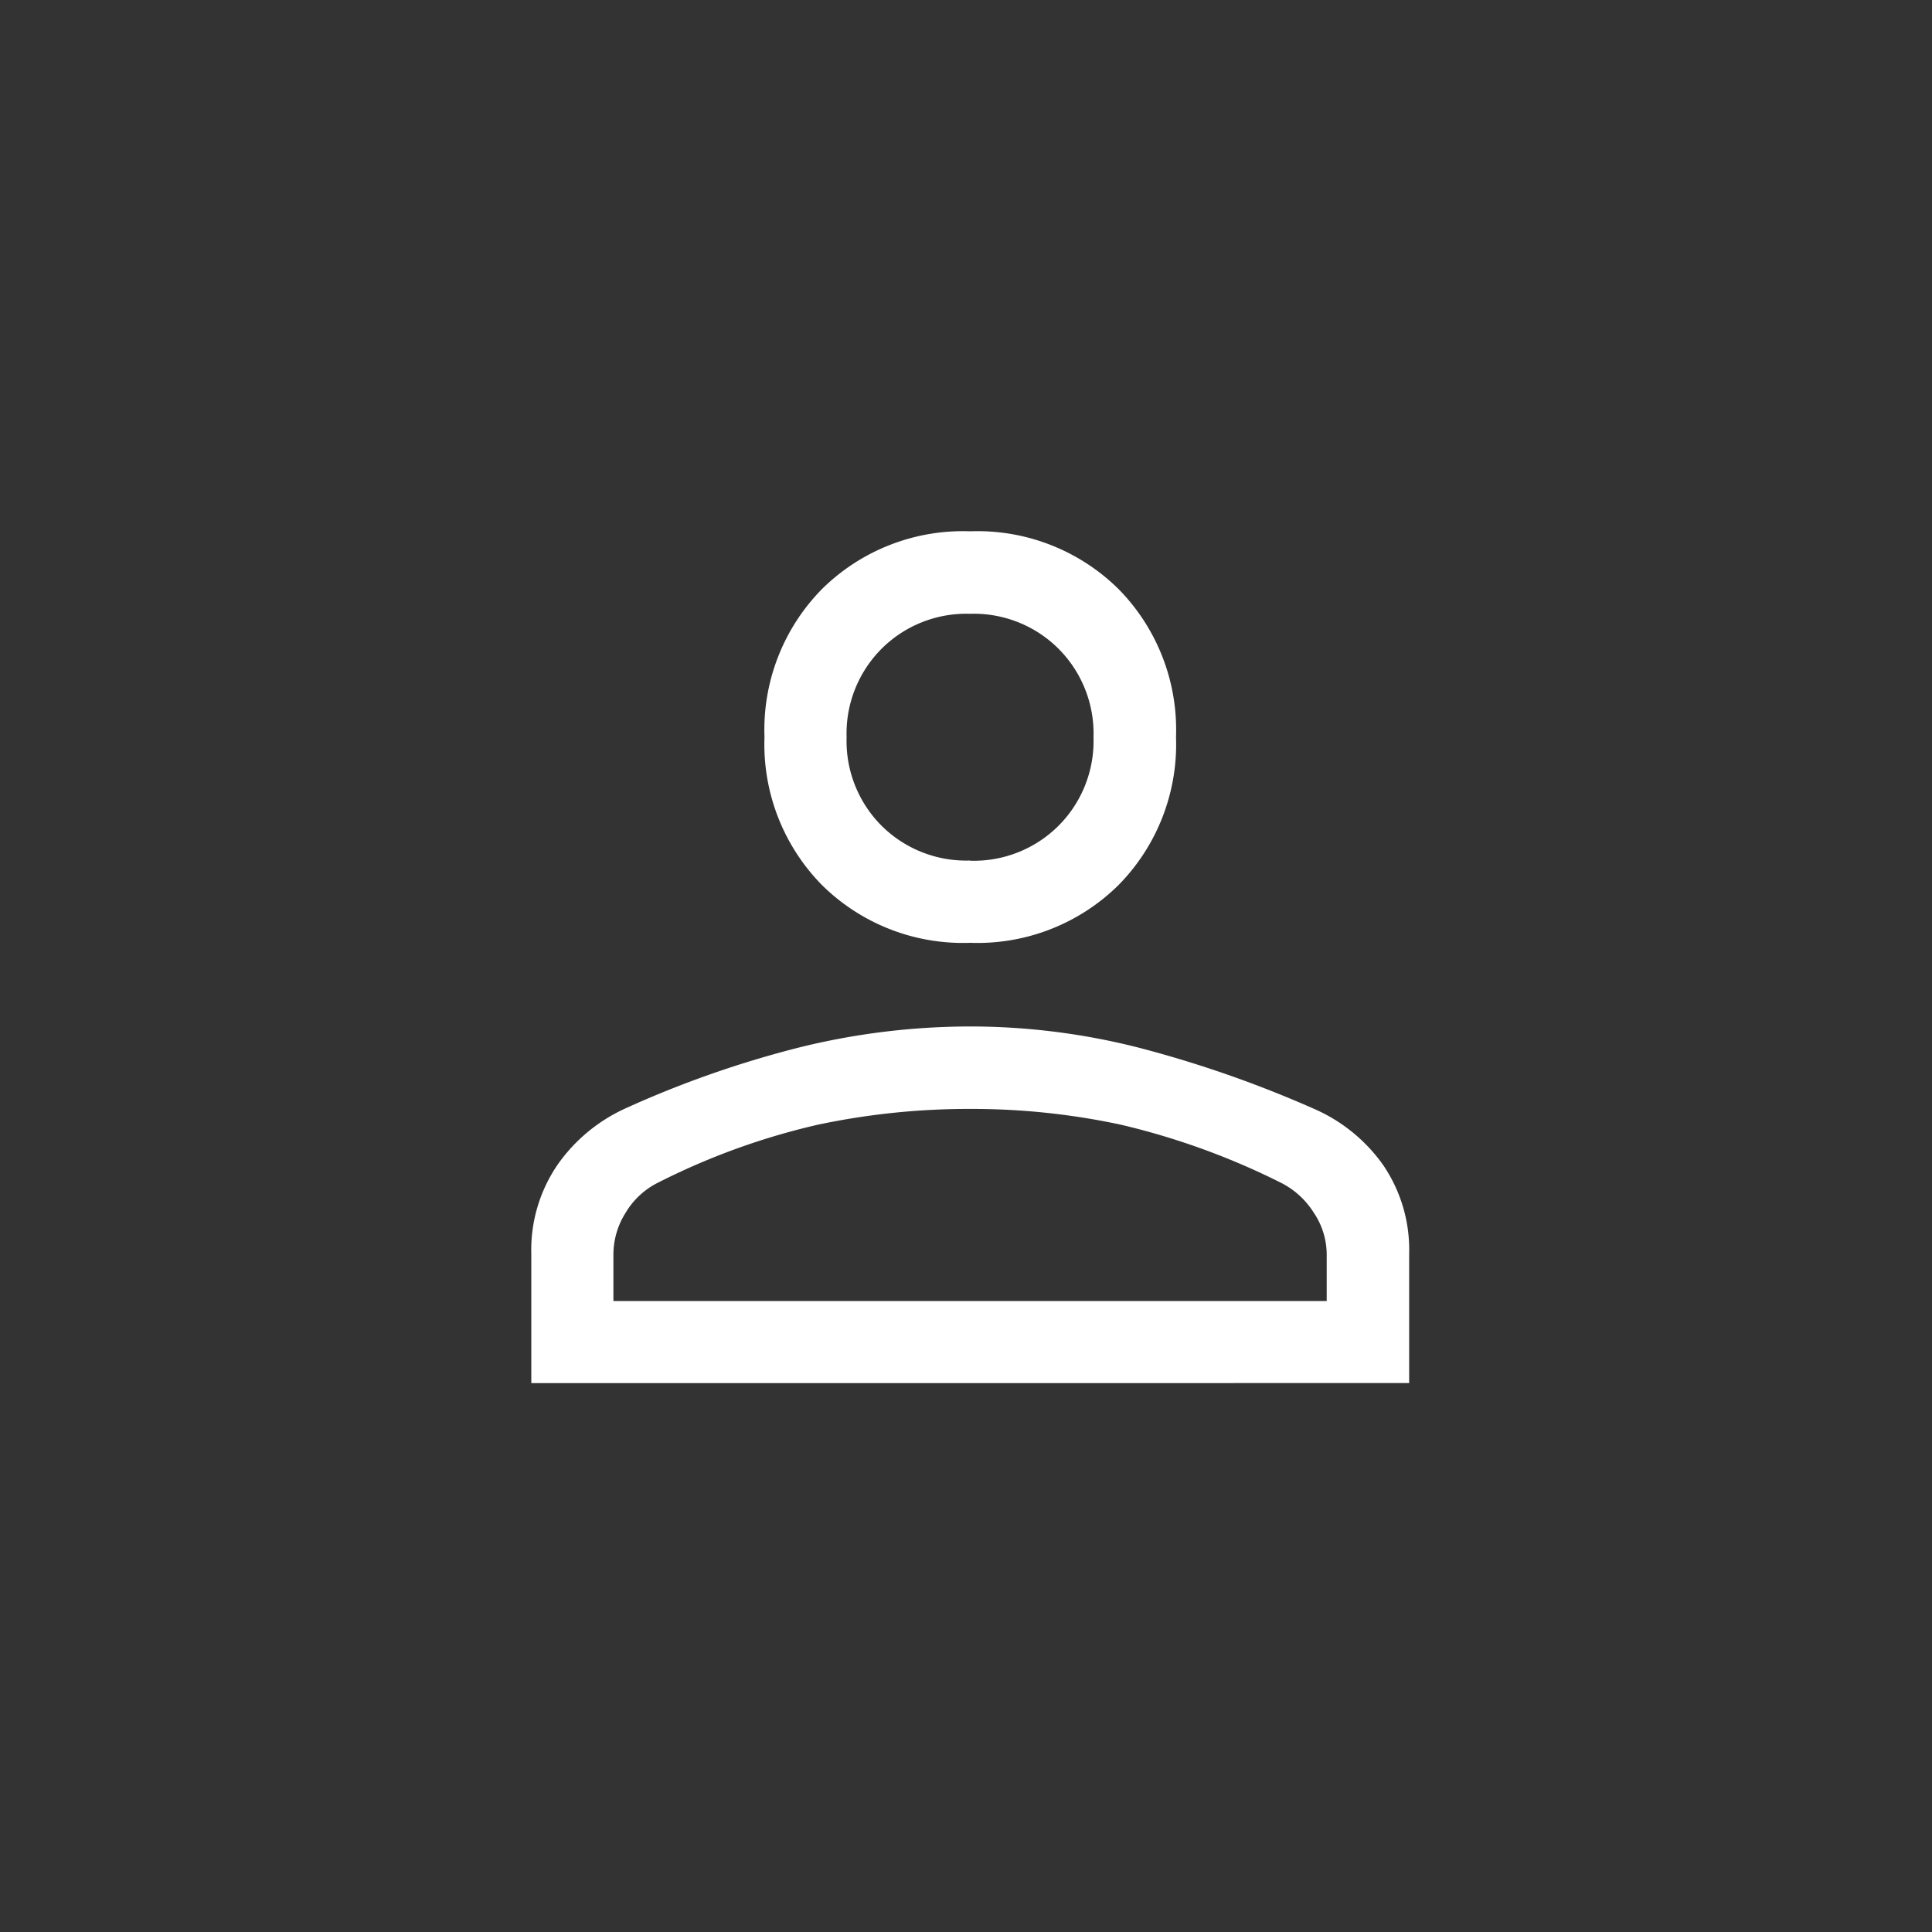 <svg xmlns="http://www.w3.org/2000/svg" width="40" height="40" viewBox="0 0 40 40">
  <rect x="0" y="0" width="40" height="40" fill="#333333" stroke="none"/>
  <g id="Group_615" data-name="Group 615" transform="translate(-20)">
    <rect id="Rectangle_168" data-name="Rectangle 168" width="40" height="40" transform="translate(20)" fill="none"/>
    <path id="person_FILL0_wght400_GRAD0_opsz48" d="M169.088-772.48a4.152,4.152,0,0,1-3.067-1.193,4.152,4.152,0,0,1-1.193-3.067,4.152,4.152,0,0,1,1.193-3.067A4.152,4.152,0,0,1,169.088-781a4.152,4.152,0,0,1,3.067,1.193,4.152,4.152,0,0,1,1.193,3.067,4.152,4.152,0,0,1-1.193,3.067A4.152,4.152,0,0,1,169.088-772.48ZM160-763.364v-2.67a3.125,3.125,0,0,1,.54-1.846,3.465,3.465,0,0,1,1.392-1.164,21.346,21.346,0,0,1,3.649-1.278,14.752,14.752,0,0,1,3.507-.426,14.132,14.132,0,0,1,3.493.44,23.783,23.783,0,0,1,3.633,1.269,3.43,3.43,0,0,1,1.425,1.163,3.118,3.118,0,0,1,.536,1.841v2.67Zm1.7-1.7h14.768v-.966a1.556,1.556,0,0,0-.27-.866,1.71,1.71,0,0,0-.667-.611,15.084,15.084,0,0,0-3.323-1.207,14.694,14.694,0,0,0-3.124-.327,15.094,15.094,0,0,0-3.152.327,14.428,14.428,0,0,0-3.323,1.207,1.613,1.613,0,0,0-.653.611,1.618,1.618,0,0,0-.256.866Zm7.384-9.116a2.483,2.483,0,0,0,1.832-.724,2.482,2.482,0,0,0,.724-1.832,2.483,2.483,0,0,0-.724-1.832,2.483,2.483,0,0,0-1.832-.724,2.483,2.483,0,0,0-1.832.724,2.483,2.483,0,0,0-.724,1.832,2.482,2.482,0,0,0,.724,1.832A2.483,2.483,0,0,0,169.088-774.184ZM169.088-776.74ZM169.088-765.068Z" transform="translate(-129 792)" fill="#fff"/>
  </g>
</svg>
